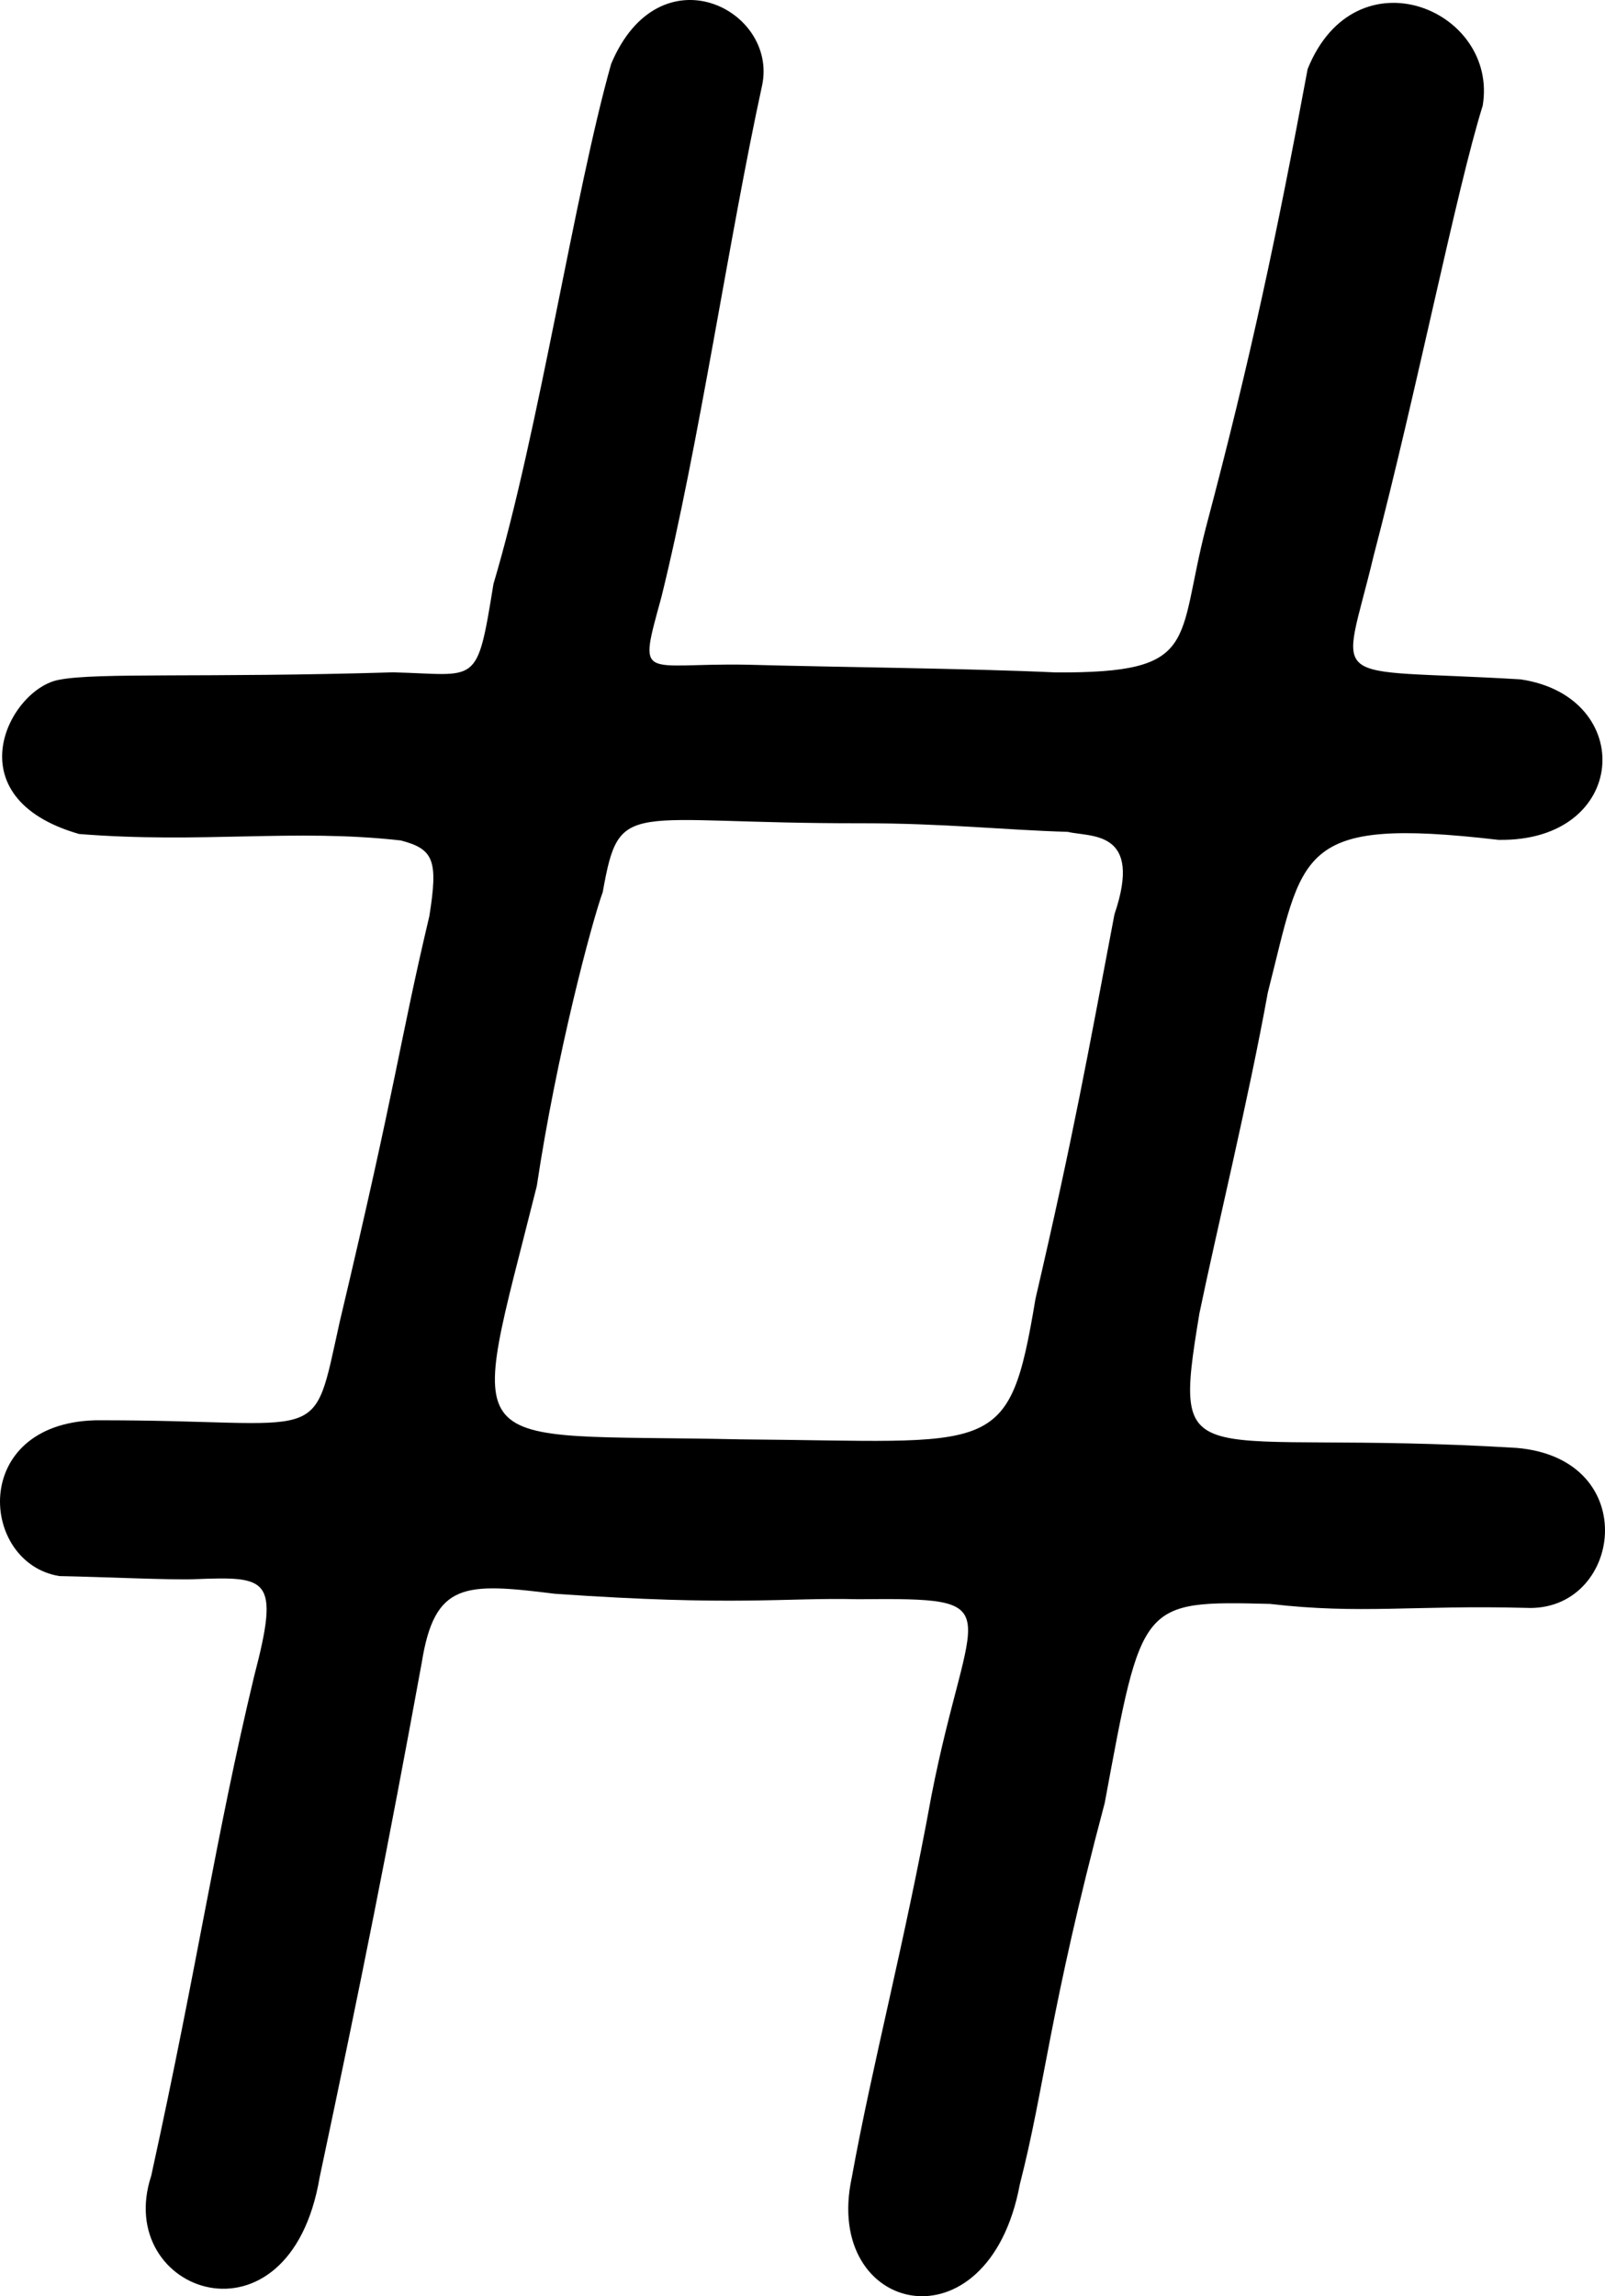 <?xml version="1.0" encoding="UTF-8" standalone="no"?>
<!-- Created with Inkscape (http://www.inkscape.org/) -->

<svg
   xmlns:dc="http://purl.org/dc/elements/1.1/"
   xmlns:cc="http://creativecommons.org/ns#"
   xmlns:rdf="http://www.w3.org/1999/02/22-rdf-syntax-ns#"
   xmlns:svg="http://www.w3.org/2000/svg"
   xmlns="http://www.w3.org/2000/svg"
   xmlns:sodipodi="http://sodipodi.sourceforge.net/DTD/sodipodi-0.dtd"
   xmlns:inkscape="http://www.inkscape.org/namespaces/inkscape"
   version="1.1"
   id="svg141"
   width="650.285"
   height="930"
   viewBox="0 0 650.285 930"
   sodipodi:docname="smbl_numbersign.svg"
   inkscape:version="0.92.3 (2405546, 2018-03-11)">
  <defs
     id="defs145" />
  <sodipodi:namedview
     pagecolor="#ffffff"
     bordercolor="#666666"
     borderopacity="1"
     objecttolerance="10"
     gridtolerance="10"
     guidetolerance="10"
     inkscape:pageopacity="0"
     inkscape:pageshadow="2"
     inkscape:window-width="1916"
     inkscape:window-height="1041"
     id="namedview143"
     showgrid="false"
     fit-margin-top="0"
     fit-margin-left="0"
     fit-margin-right="0"
     fit-margin-bottom="0"
     inkscape:zoom="0.36823725"
     inkscape:cx="243.5966"
     inkscape:cy="386.81205"
     inkscape:window-x="0"
     inkscape:window-y="18"
     inkscape:window-maximized="0"
     inkscape:current-layer="svg141"
     inkscape:measure-start="187.224,185.304"
     inkscape:measure-end="79.6903,219.868" />
  <path
     style="fill:#000000;stroke-width:7.464"
     d="m 345.079,882.073 c 8.415,-46.376 21.446,-95.075 32.279,-154.672 15.358,-78.594 33.822,-80.267 -29.844,-79.694 -29.577,-0.729 -49.111,2.936 -122.794,-2.216 -36.524,-4.56 -48.622,-4.773 -53.847,27.927 -13.715,74.891 -24.329,128.21 -41.366,208.438 -12.243,72.239 -83.891,46.918 -68.243,-0.607 19.133,-87.137 25.966,-136.625 41.692,-202.305 10.585,-40.343 5.551,-40.496 -24.38,-39.341 -9.397,0.363 -36.992,-0.937 -54.5,-1.27 -32.205,-5.166 -36.53,-61.702 14.554,-63.097 94.946,-0.244 87.439,12.131 99.027,-39.958 23.412,-98.527 23.995,-112.307 36.303,-164.261 3.584,-22.55 1.862,-27.107 -11.568,-30.619 -43.173,-4.866 -80.566,1.355 -130.342,-2.619 -51.465,-14.765 -28.218,-58.834 -8.144,-62.451 15.495,-3.047 58.359,-0.711 135.35,-3.021 34.425,0.808 33.845,6.376 40.68,-35.816 18.386,-61.67 32.74,-157.759 47.696,-210.671 19.546,-46.333 67.531,-22.088 61.162,8.685 -13.462,61.722 -25.546,145.616 -40.824,207.337 -9.528,34.901 -8.327,26.564 34.931,27.379 35.283,0.997 89.414,1.461 124.905,3.124 58.797,0.301 48.667,-12.07 60.85,-58.973 18.049,-67.967 28.806,-119.067 41.149,-185.42 19.407,-48.156 77.393,-24.095 70.931,14.834 -10.686,34.258 -26.678,115.535 -44.24,182.499 -12.964,54.488 -21.099,44.994 59.628,49.875 47.117,6.992 43.85,65.898 -9.02,64.993 -82.402,-9.584 -78.902,5.176 -93.43,61.813 -7.836,43.323 -20.753,96.342 -27.73,130.013 -11.419,68.943 -4.25,46.387 128.571,54.443 51.56,4.435 42.525,66.761 3.652,64.785 -45.111,-1.18 -67.072,2.685 -103.617,-1.605 -52.746,-1.309 -51.821,-0.914 -66.968,80.643 -22.521,84.638 -24.23,114.884 -34.383,154.41 -12.742,68.303 -80.007,52.816 -68.123,-2.585 z m 74.465,-356.067 c 15.456,-66.459 21.208,-98.878 31.998,-155.712 11.698,-34.403 -9.709,-31.133 -18.891,-33.38 -25.58,-0.751 -50.294,-3.484 -83.353,-3.484 -95.656,0.181 -98.181,-10.796 -105.084,27.852 -4.474,12.315 -18.753,65.9 -26.726,119.078 -28.064,112.343 -33.775,99.998 82.693,102.602 103.651,0.727 108.492,8.152 119.362,-56.957 z"
     id="path151"
     inkscape:connector-curvature="0"
     sodipodi:nodetypes="ccccccccscccccccccccccccccccccccccccccccccccc" />
</svg>
